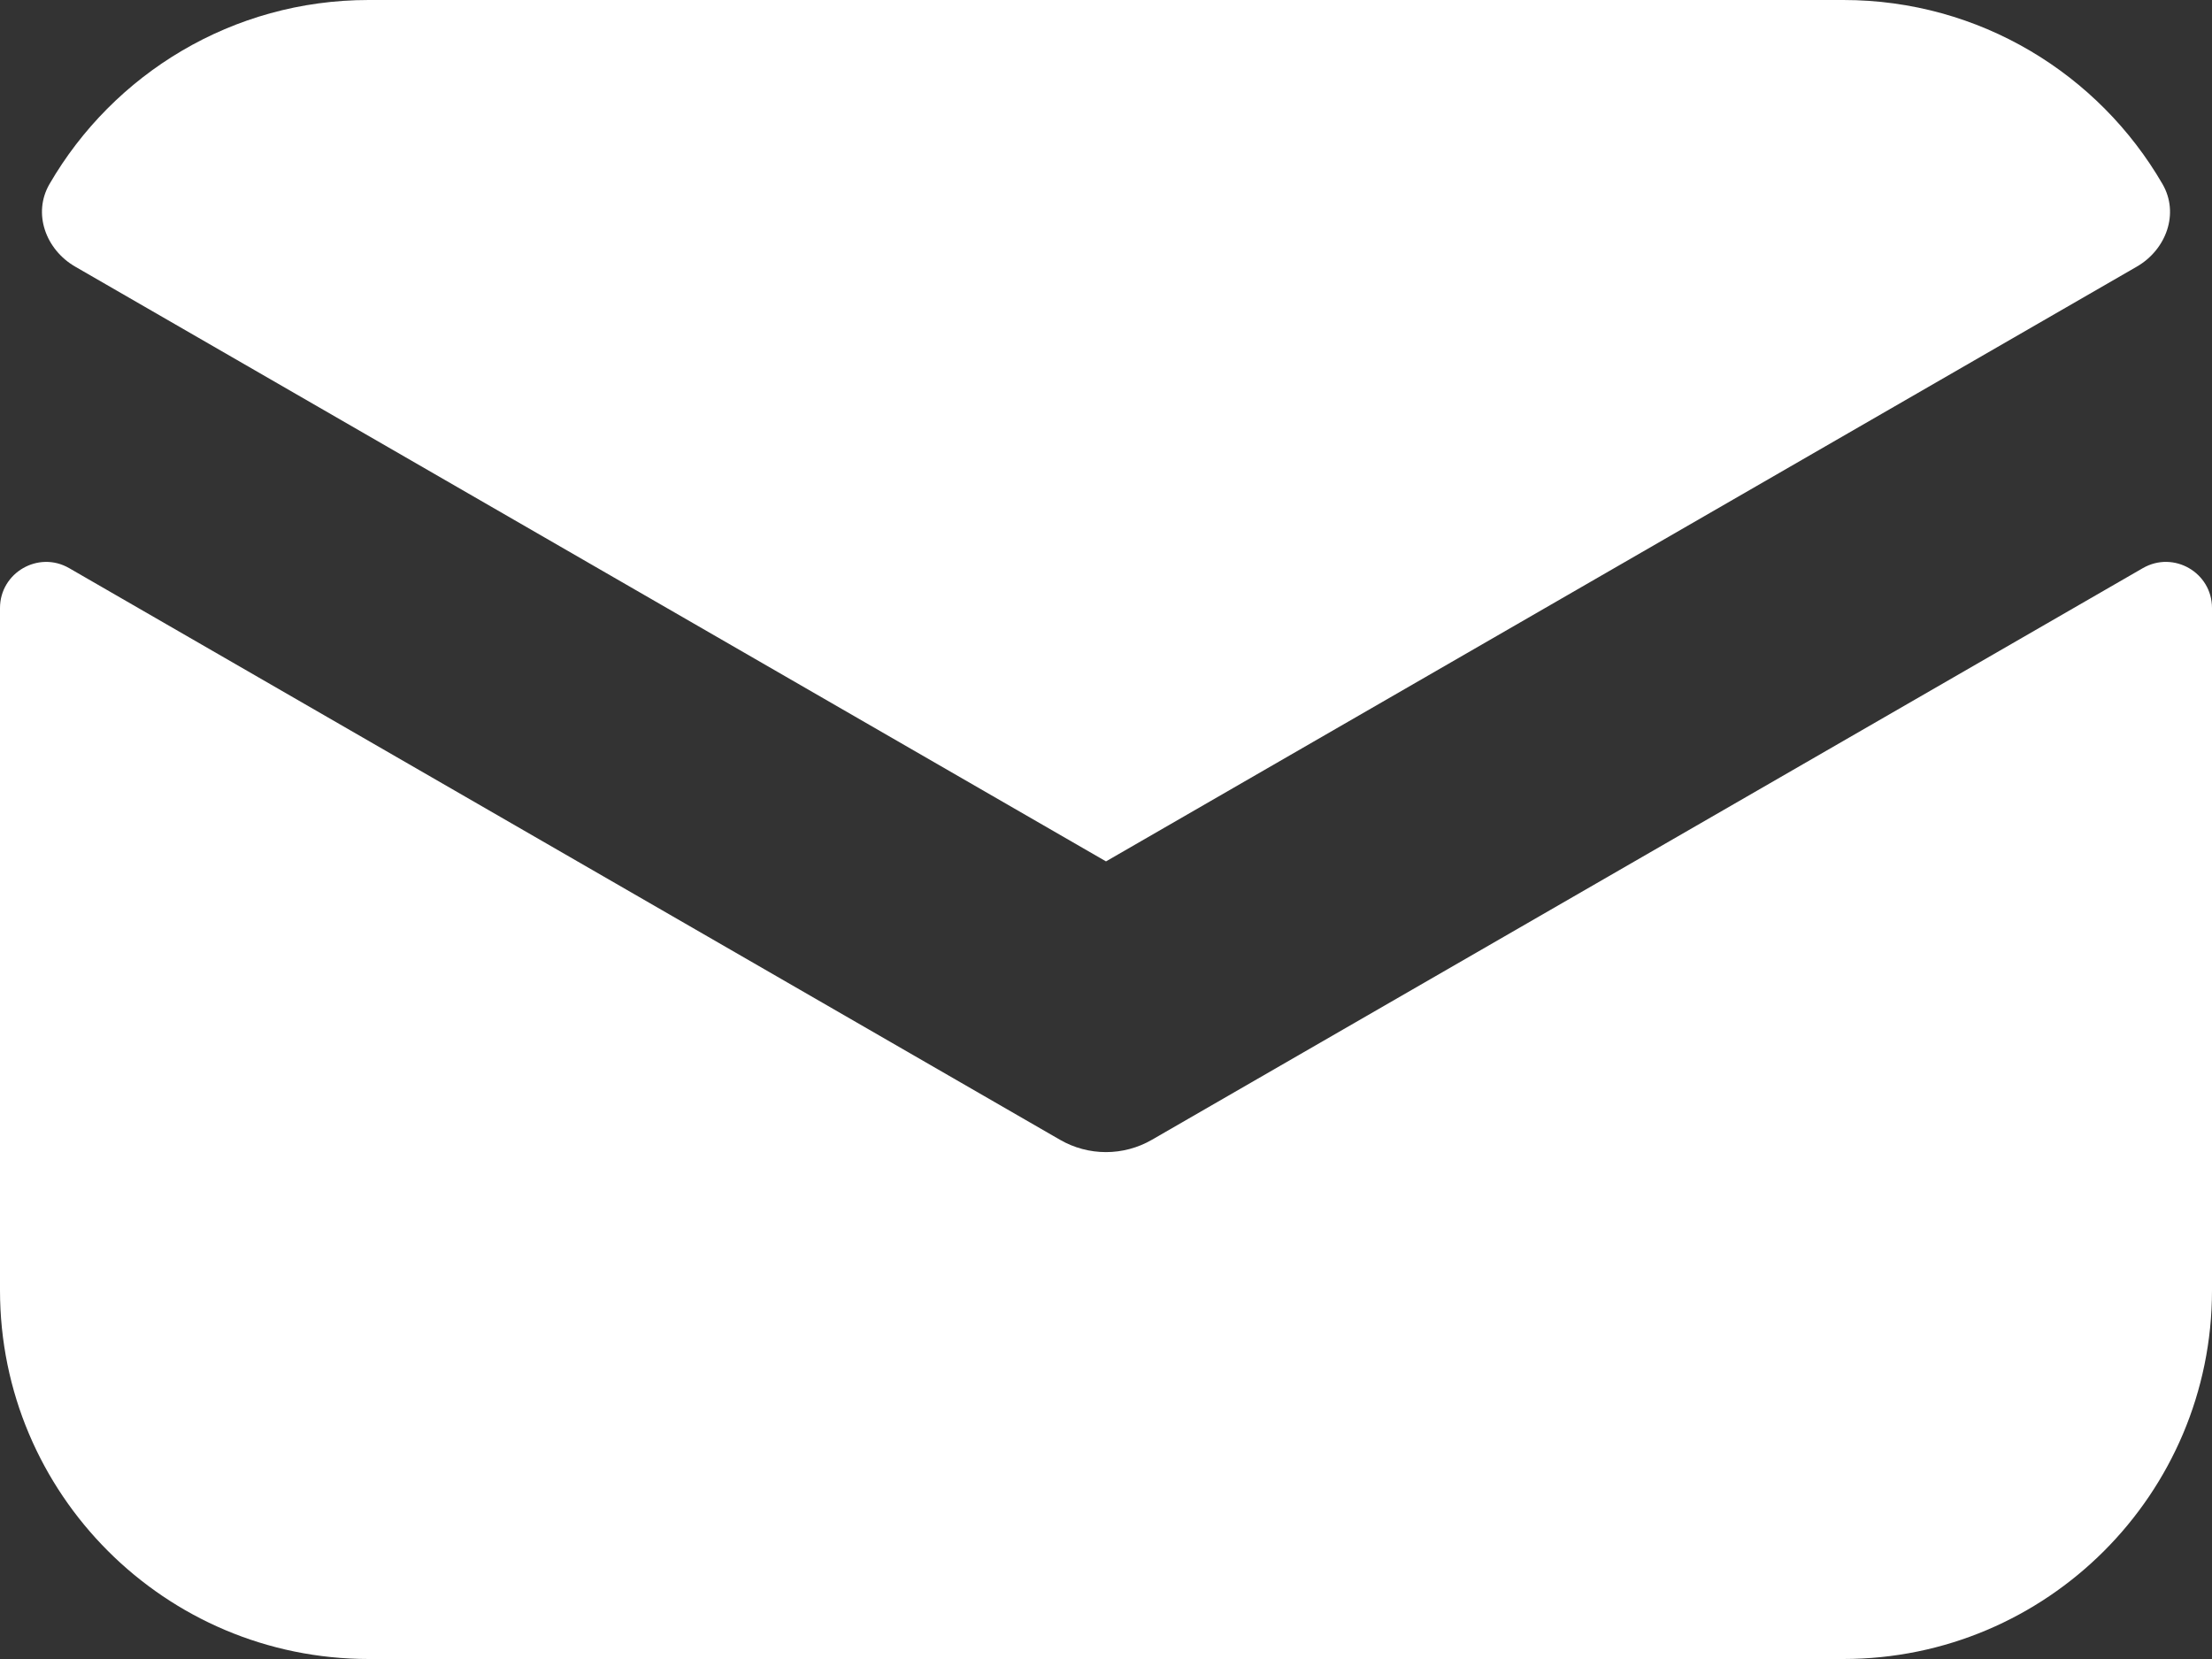 <svg width="24" height="18" viewBox="0 0 24 18" fill="none" xmlns="http://www.w3.org/2000/svg">
<rect x="0" y="0" width="24" height="18" fill="#333333" stroke="none"/>
<path fill-rule="evenodd" clip-rule="evenodd" d="M0.537 1.997C0.352 2.316 0.497 2.709 0.816 2.893L12 9.346L23.184 2.893C23.503 2.709 23.648 2.316 23.463 1.997C22.771 0.803 21.479 0 20 0H4C2.521 0 1.229 0.803 0.537 1.997ZM24 6.597C24 6.212 23.584 5.972 23.25 6.164L12.499 12.366C12.19 12.545 11.809 12.545 11.5 12.366L0.75 6.164C0.417 5.972 0 6.213 0 6.597V14C0 16.209 1.791 18 4 18H20C22.209 18 24 16.209 24 14V6.597Z" fill="white"/>
</svg>
